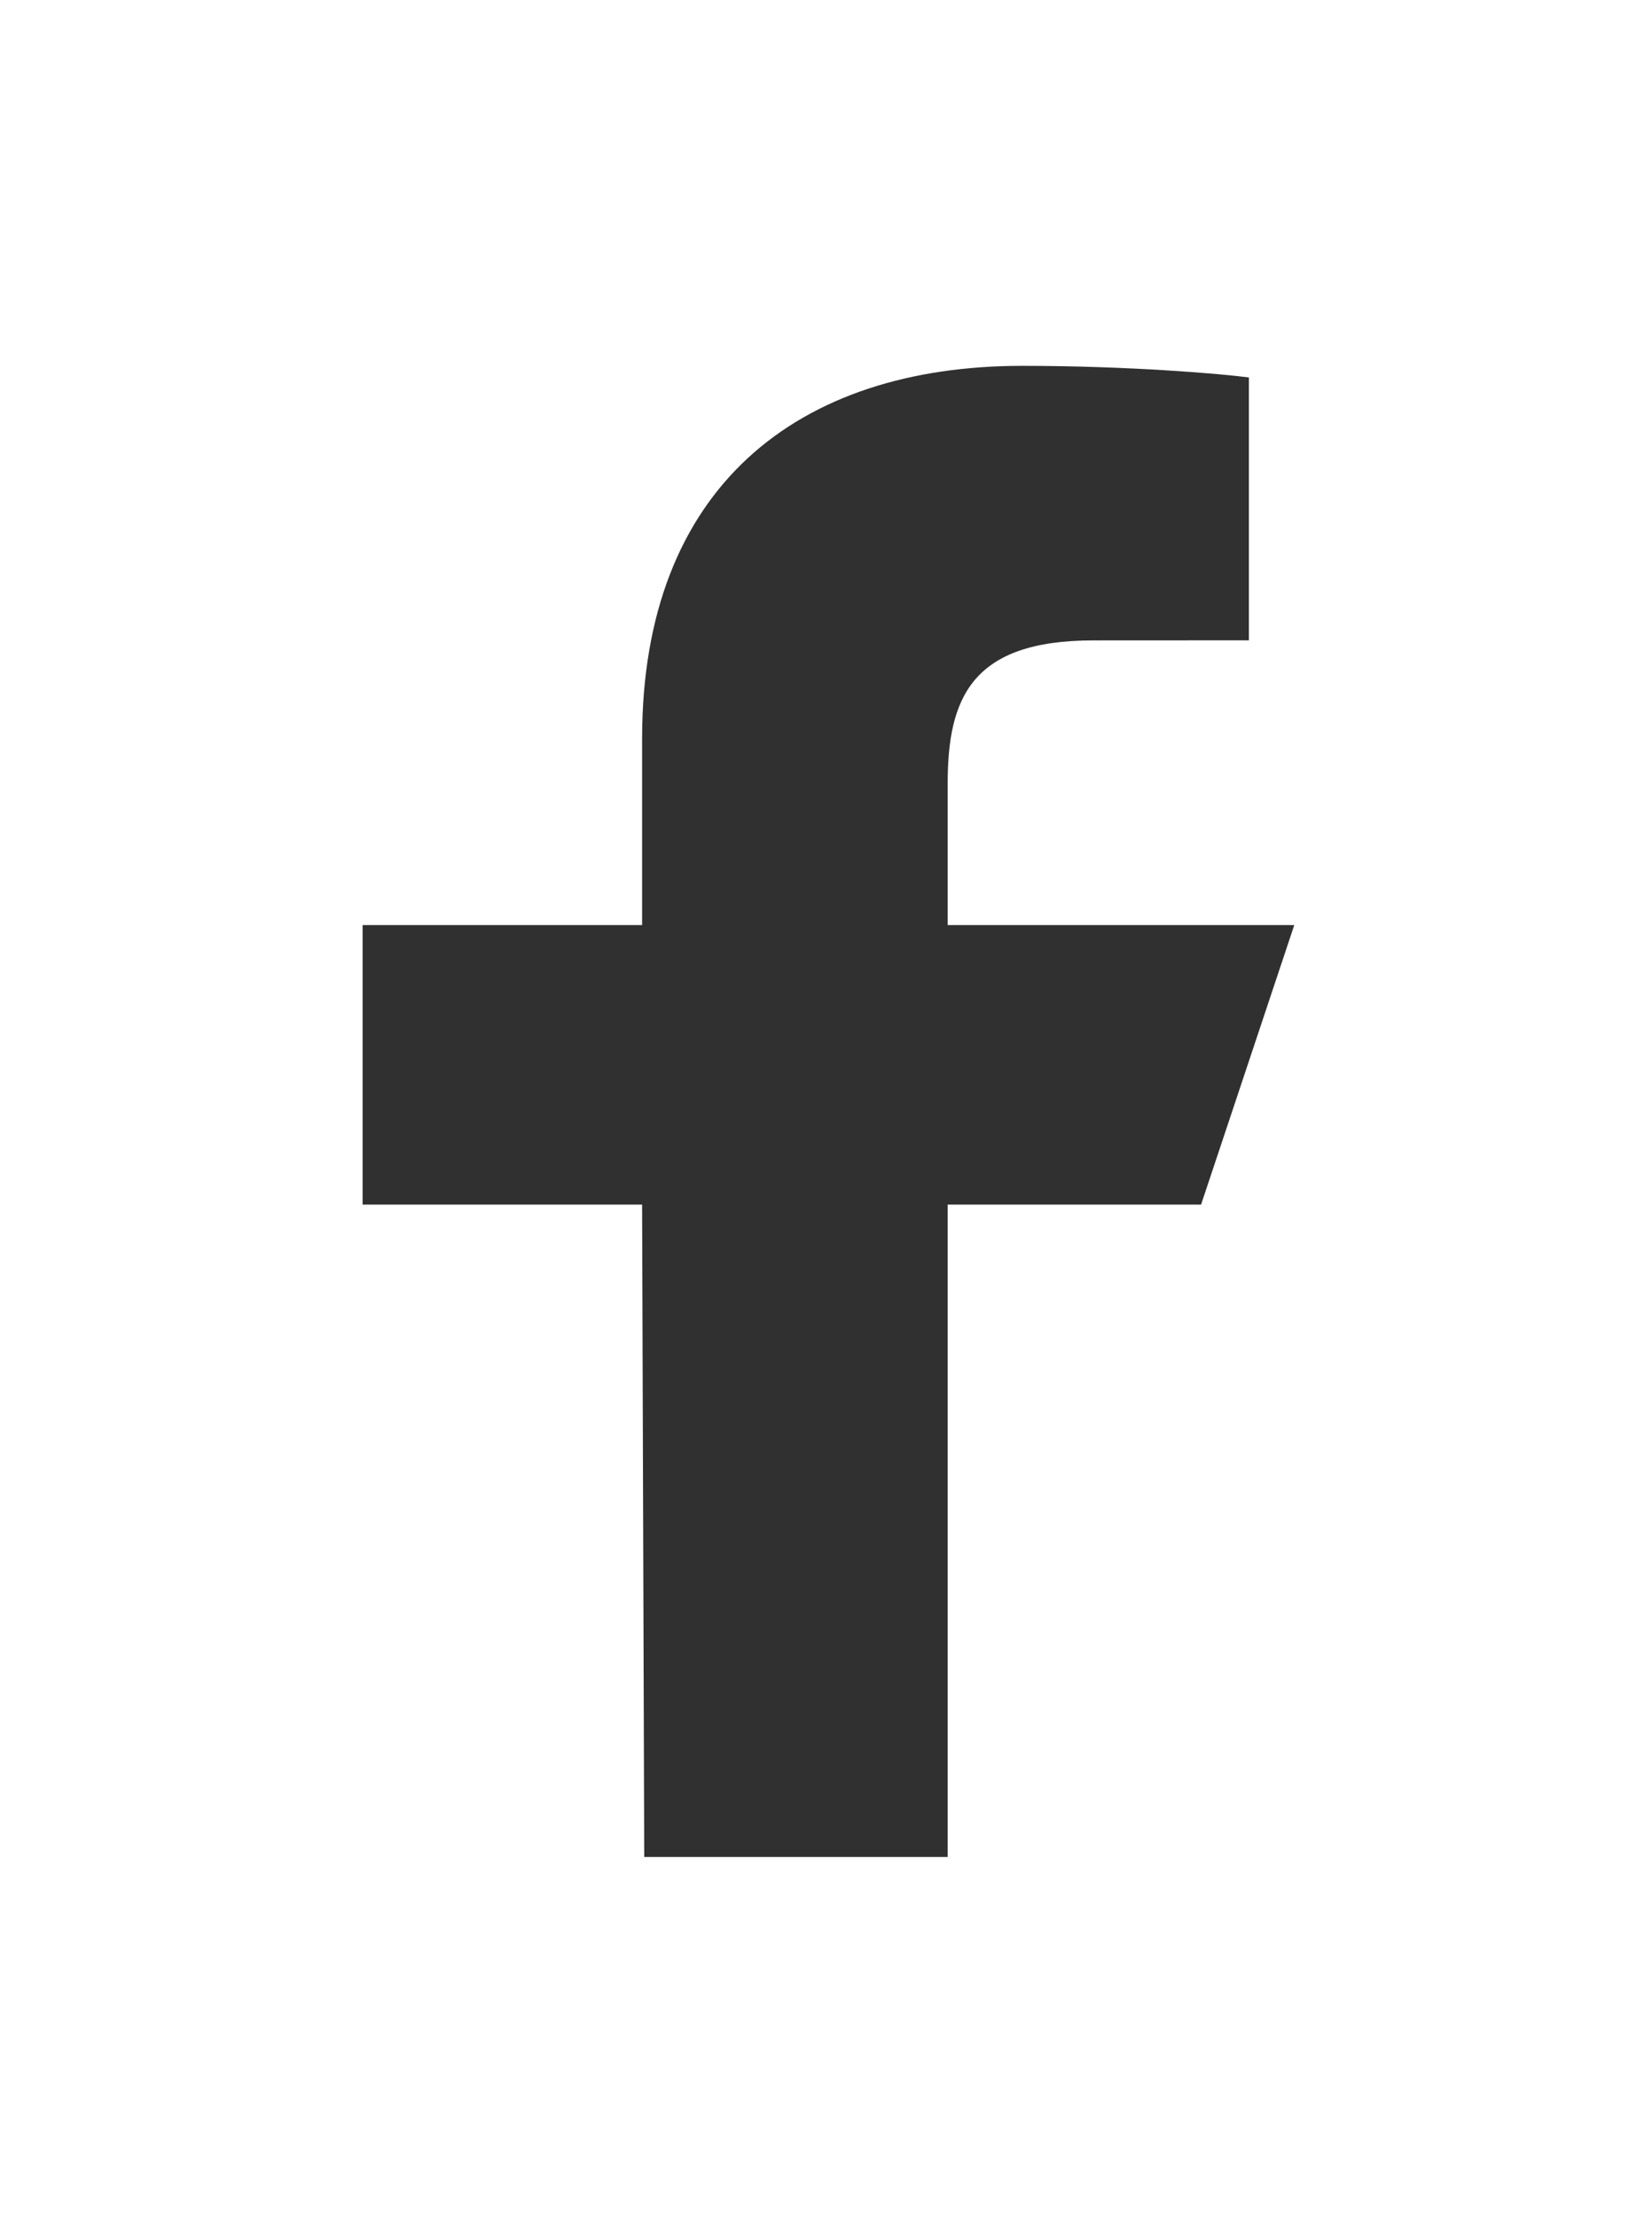 <svg width="41" height="55" viewBox="0 0 41 55" fill="none" xmlns="http://www.w3.org/2000/svg">
<g clip-path="url(#clip0_2_730)" filter="url(#filter0_d_2_730)">
<path d="M15.989 42.279L15.936 26.093H8.999V19.157H15.936V14.532C15.936 8.291 19.801 5.283 25.369 5.283C28.035 5.283 30.328 5.482 30.995 5.571V12.093L27.134 12.095C24.106 12.095 23.52 13.534 23.52 15.645V19.157H32.122L29.809 26.093H23.52V42.279H15.989Z" fill="#303030"/>
</g>
<defs>
<filter id="filter0_d_2_730" x="-6.475" y="0.54" width="54.071" height="54.071" filterUnits="userSpaceOnUse" color-interpolation-filters="sRGB">
<feFlood flood-opacity="0" result="BackgroundImageFix"/>
<feColorMatrix in="SourceAlpha" type="matrix" values="0 0 0 0 0 0 0 0 0 0 0 0 0 0 0 0 0 0 127 0" result="hardAlpha"/>
<feOffset dy="3.794"/>
<feGaussianBlur stdDeviation="4.269"/>
<feColorMatrix type="matrix" values="0 0 0 0 0 0 0 0 0 0 0 0 0 0 0 0 0 0 0.11 0"/>
<feBlend mode="normal" in2="BackgroundImageFix" result="effect1_dropShadow_2_730"/>
<feBlend mode="normal" in="SourceGraphic" in2="effect1_dropShadow_2_730" result="shape"/>
</filter>
<clipPath id="clip0_2_730">
<rect width="36.996" height="36.996" fill="white" transform="translate(2.062 5.283)"/>
</clipPath>
</defs>
</svg>
